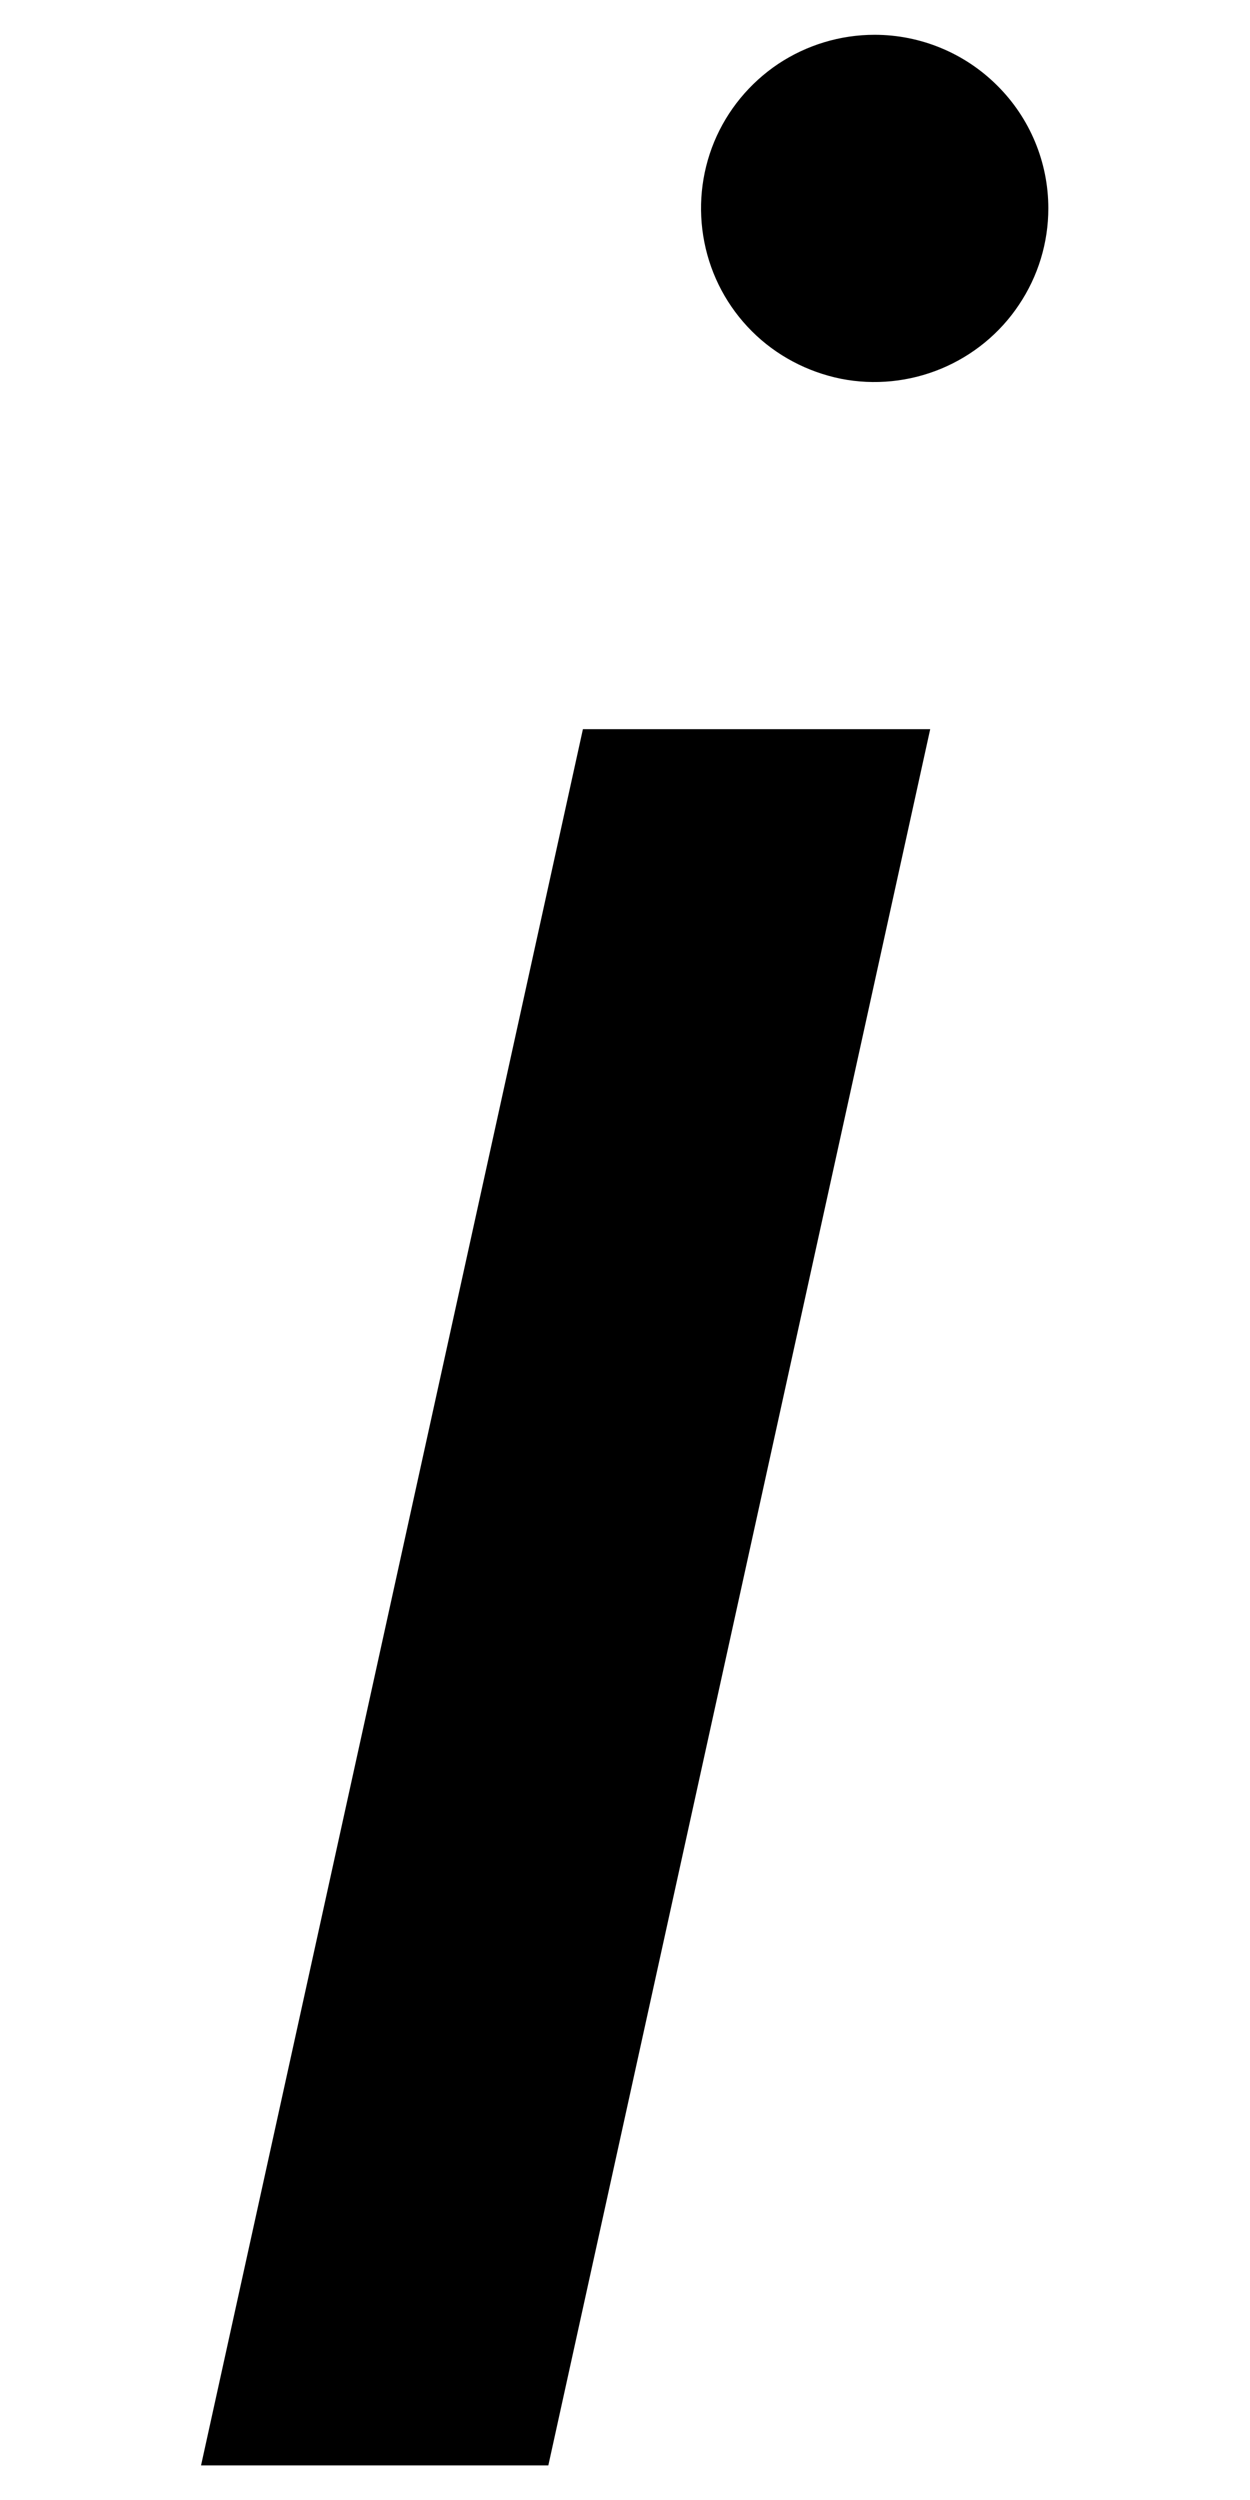 <svg width="6" height="12" viewBox="0 0 6 12" fill="none" xmlns="http://www.w3.org/2000/svg">
<path d="M2.798 3.5H4.465L2.632 11.834H0.965L2.798 3.5ZM4.198 0.167C4.033 0.167 3.872 0.216 3.735 0.307C3.598 0.399 3.491 0.529 3.428 0.681C3.365 0.834 3.349 1.001 3.381 1.163C3.413 1.325 3.492 1.473 3.609 1.59C3.725 1.706 3.874 1.785 4.036 1.818C4.197 1.85 4.365 1.833 4.517 1.77C4.669 1.707 4.8 1.6 4.891 1.463C4.983 1.326 5.032 1.165 5.032 1C5.032 0.779 4.944 0.567 4.787 0.411C4.631 0.255 4.419 0.167 4.198 0.167Z" fill="black"/>
</svg>
